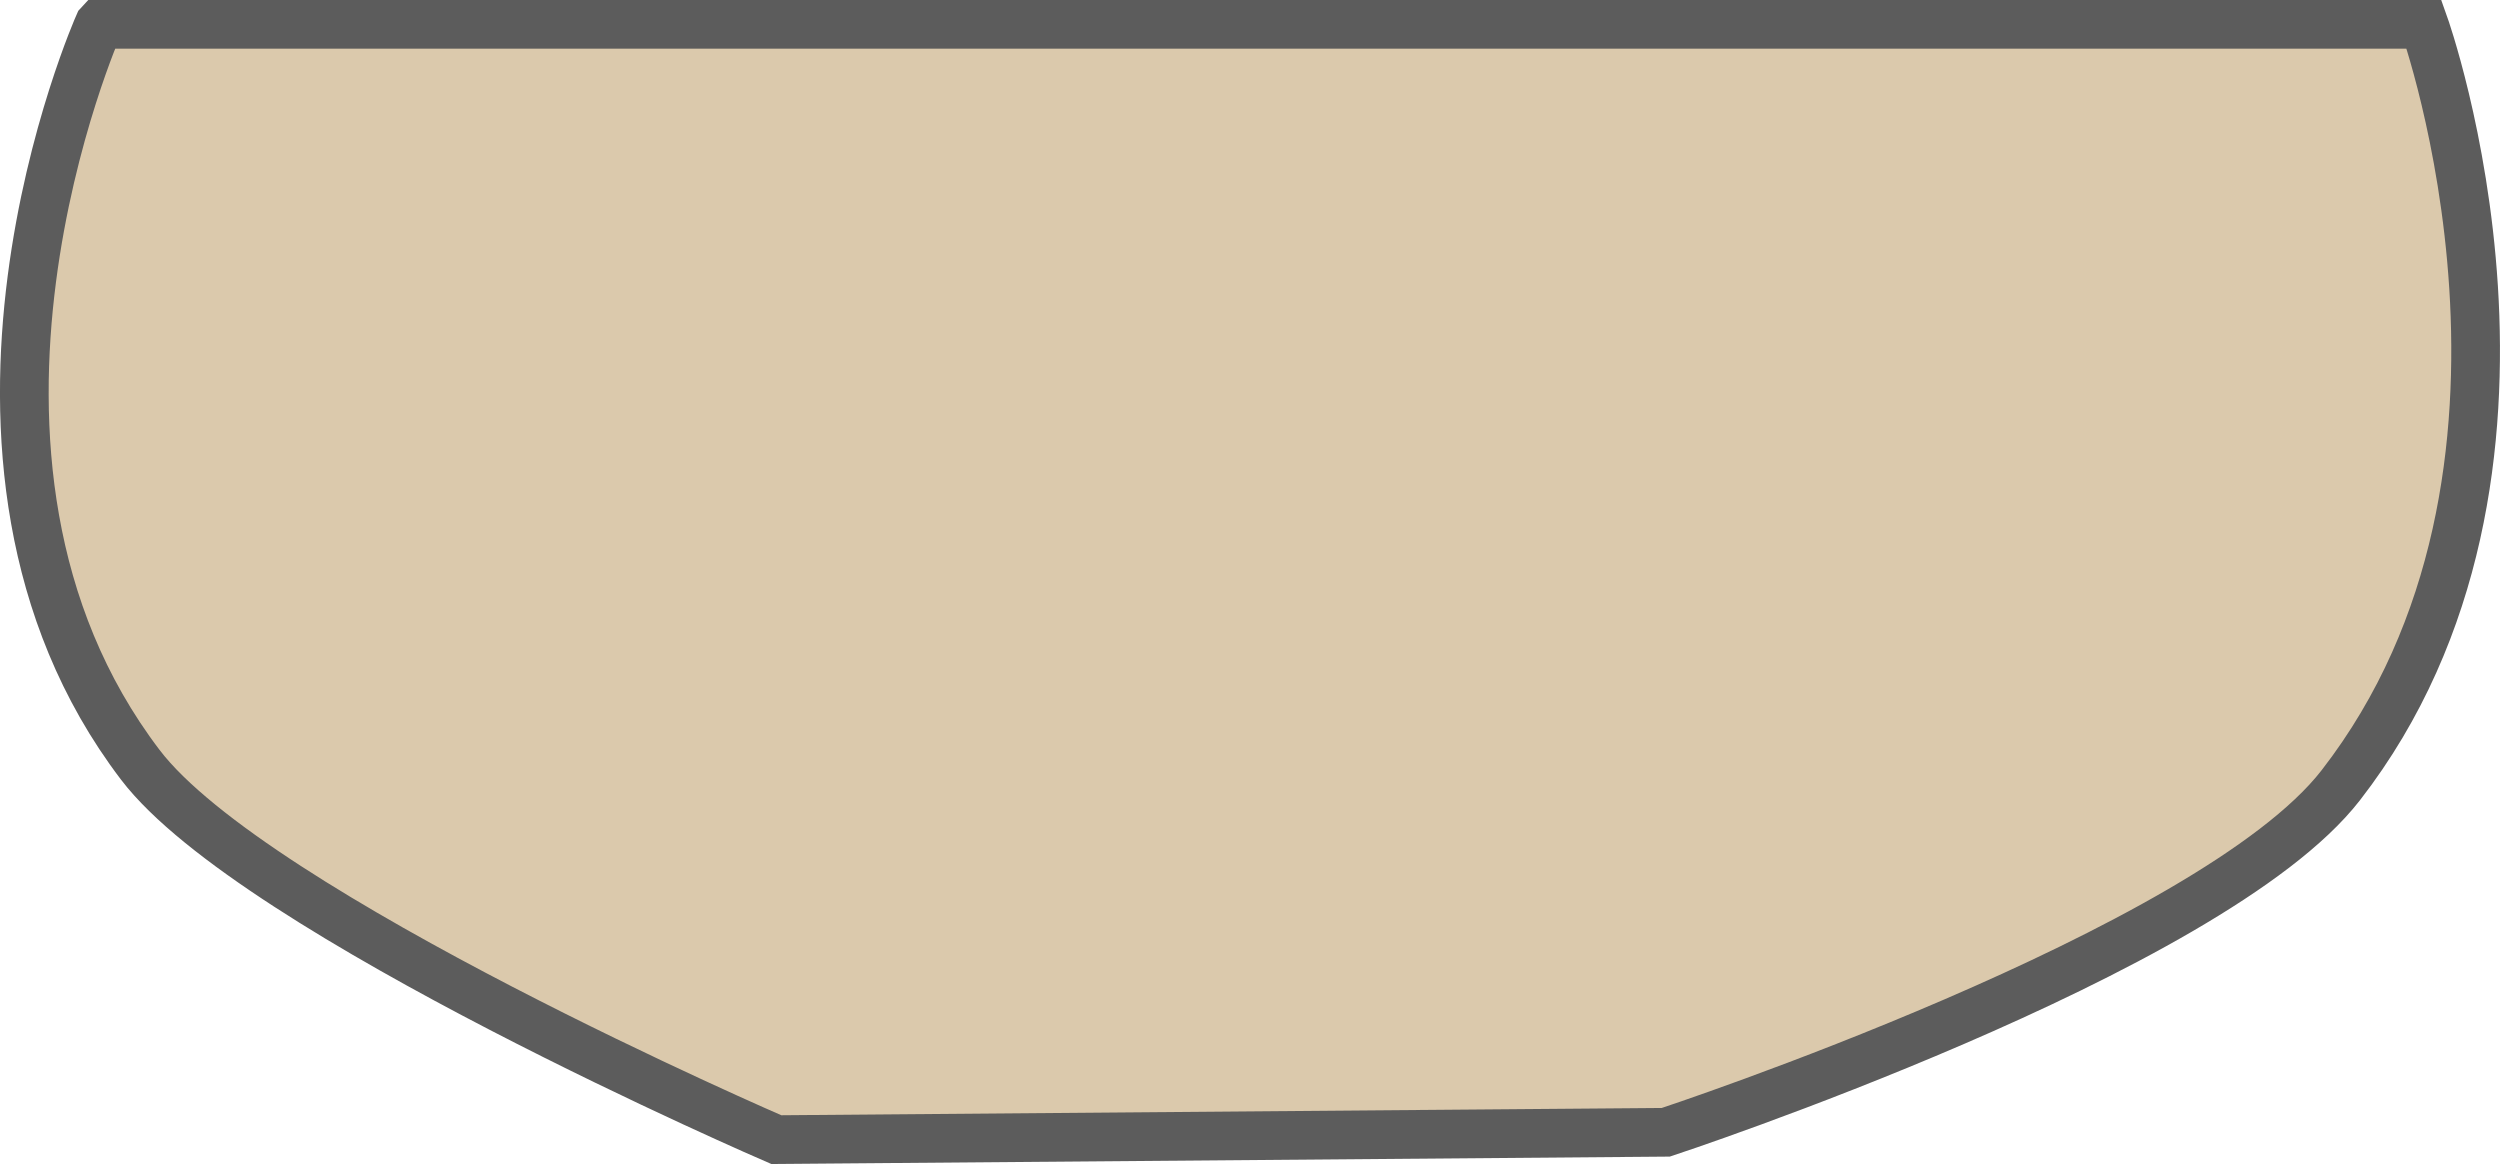 <svg version="1.1" xmlns="http://www.w3.org/2000/svg" xmlns:xlink="http://www.w3.org/1999/xlink" width="51.35" height="23.908" viewBox="0,0,51.35,23.908"><g transform="translate(-214.325,-168.046)"><g data-paper-data="{&quot;isPaintingLayer&quot;:true}" fill="#dbc9ac" fill-rule="nonzero" stroke="#5c5c5c" stroke-width="1" stroke-linecap="butt" stroke-linejoin="miter" stroke-miterlimit="10" stroke-dasharray="" stroke-dashoffset="0" style="mix-blend-mode: normal"><path d="M216.357,168.546h47.758c0,0 3.284,9.193 -1.712,15.631c-2.666,3.435 -13.862,7.126 -13.862,7.126l-18.27,0.151c0,0 -10.729,-4.629 -13.065,-7.7c-4.807,-6.319 -0.85,-15.207 -0.85,-15.207z"/></g></g></svg>